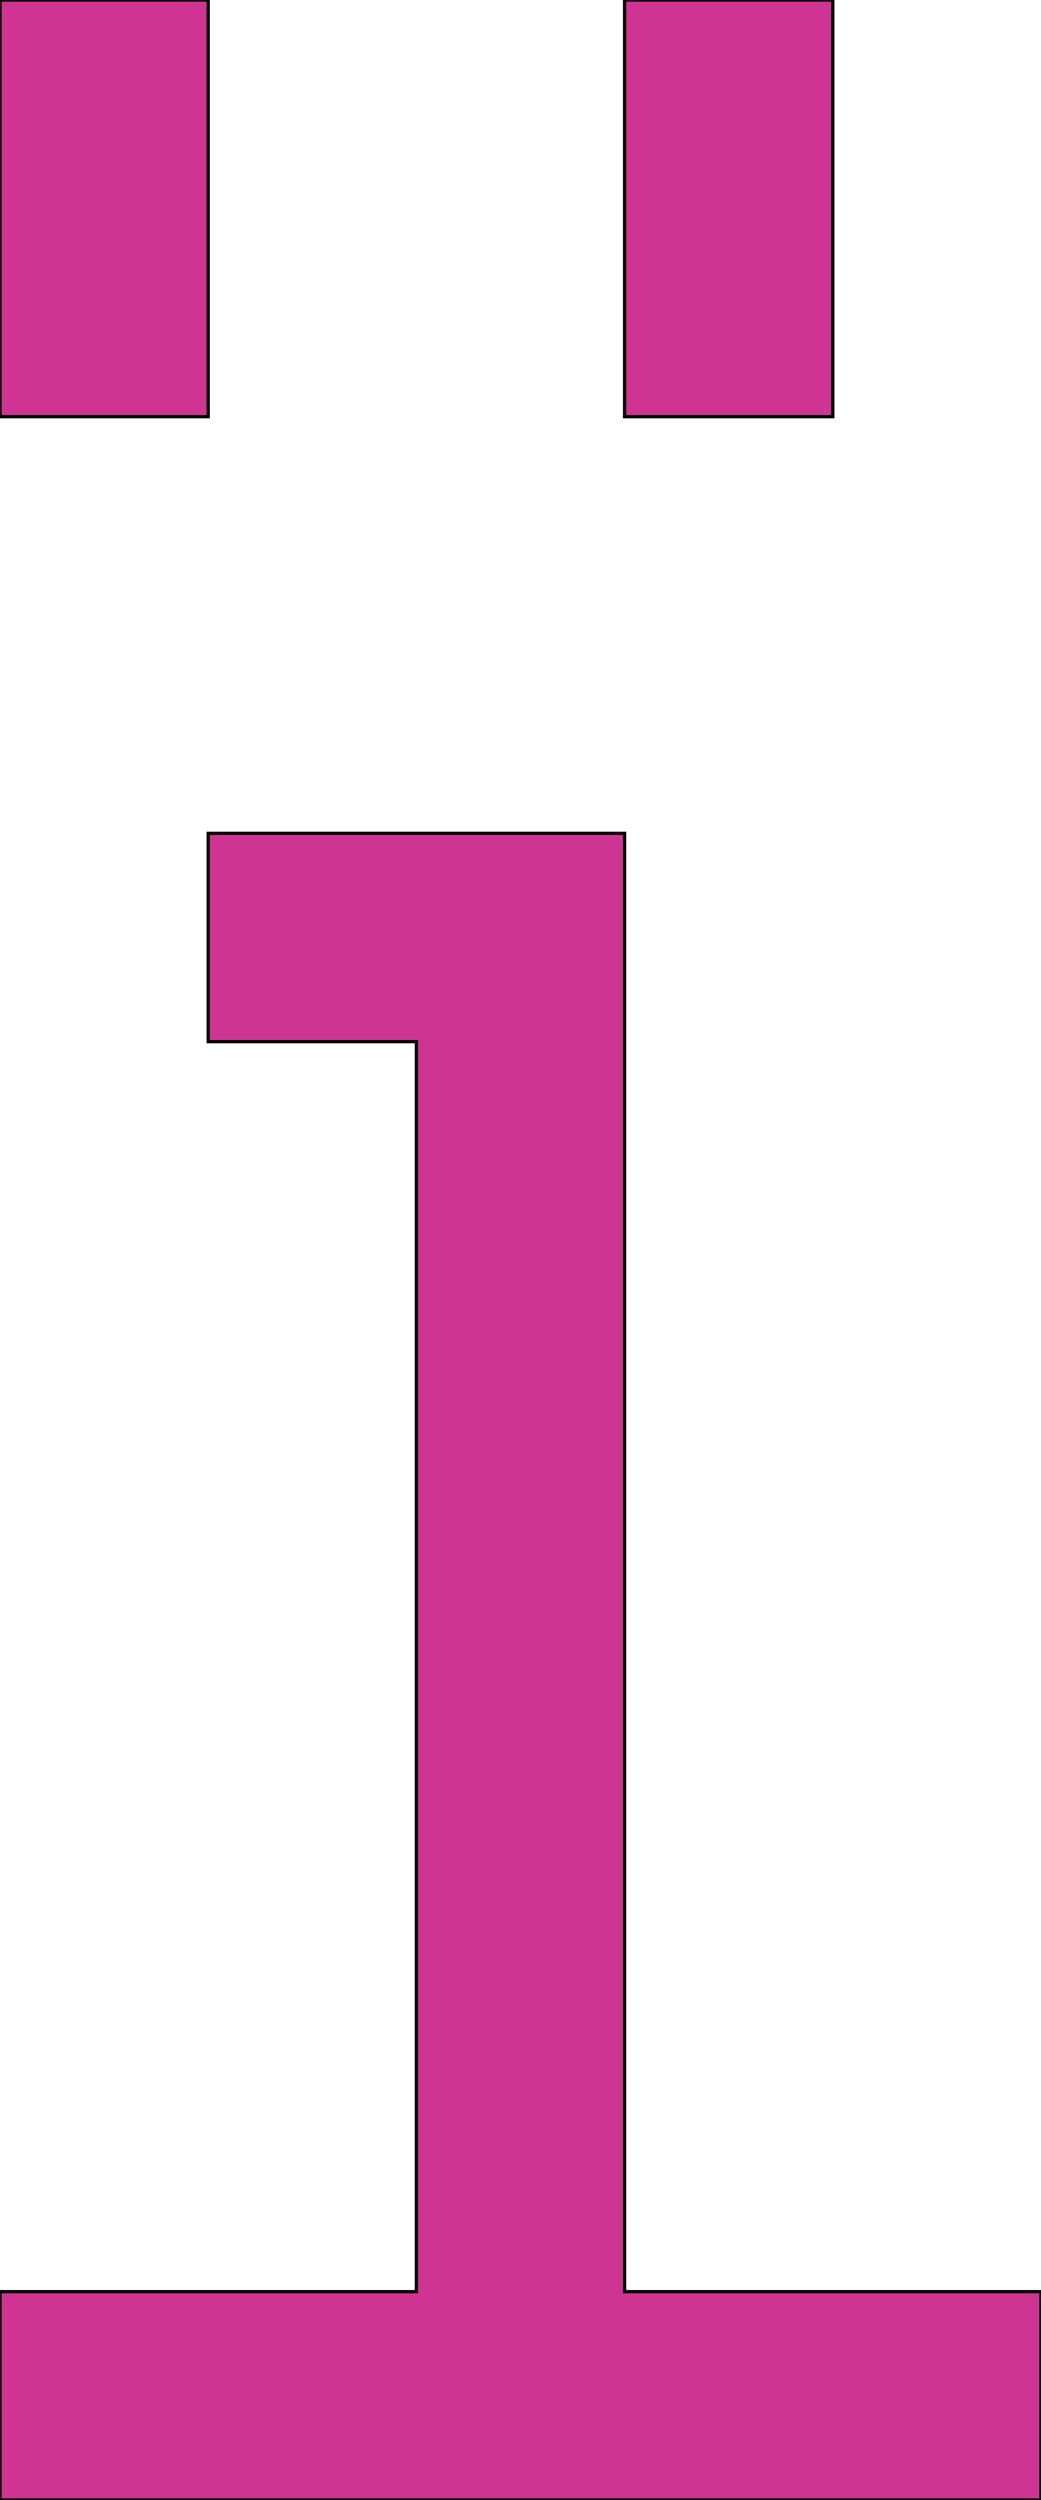 <svg xmlns='http://www.w3.org/2000/svg'
xmlns:xlink='http://www.w3.org/1999/xlink'
viewBox = '128 -768 320 768'>
 <path d = '
M 448 0
L 448 -64
L 320 -64
L 320 -512
L 192 -512
L 192 -448
L 256 -448
Q 256 -448, 256 -64
L 128 -64
L 128 0
L 448 0
M 128 -768
Q 128 -768, 128 -640
L 192 -640
Q 192 -640, 192 -768
L 128 -768
M 320 -768
Q 320 -768, 320 -640
L 384 -640
Q 384 -640, 384 -768
L 320 -768

'
 fill='none'
 stroke='black'
 style='fill:#cf3493'/>
</svg>